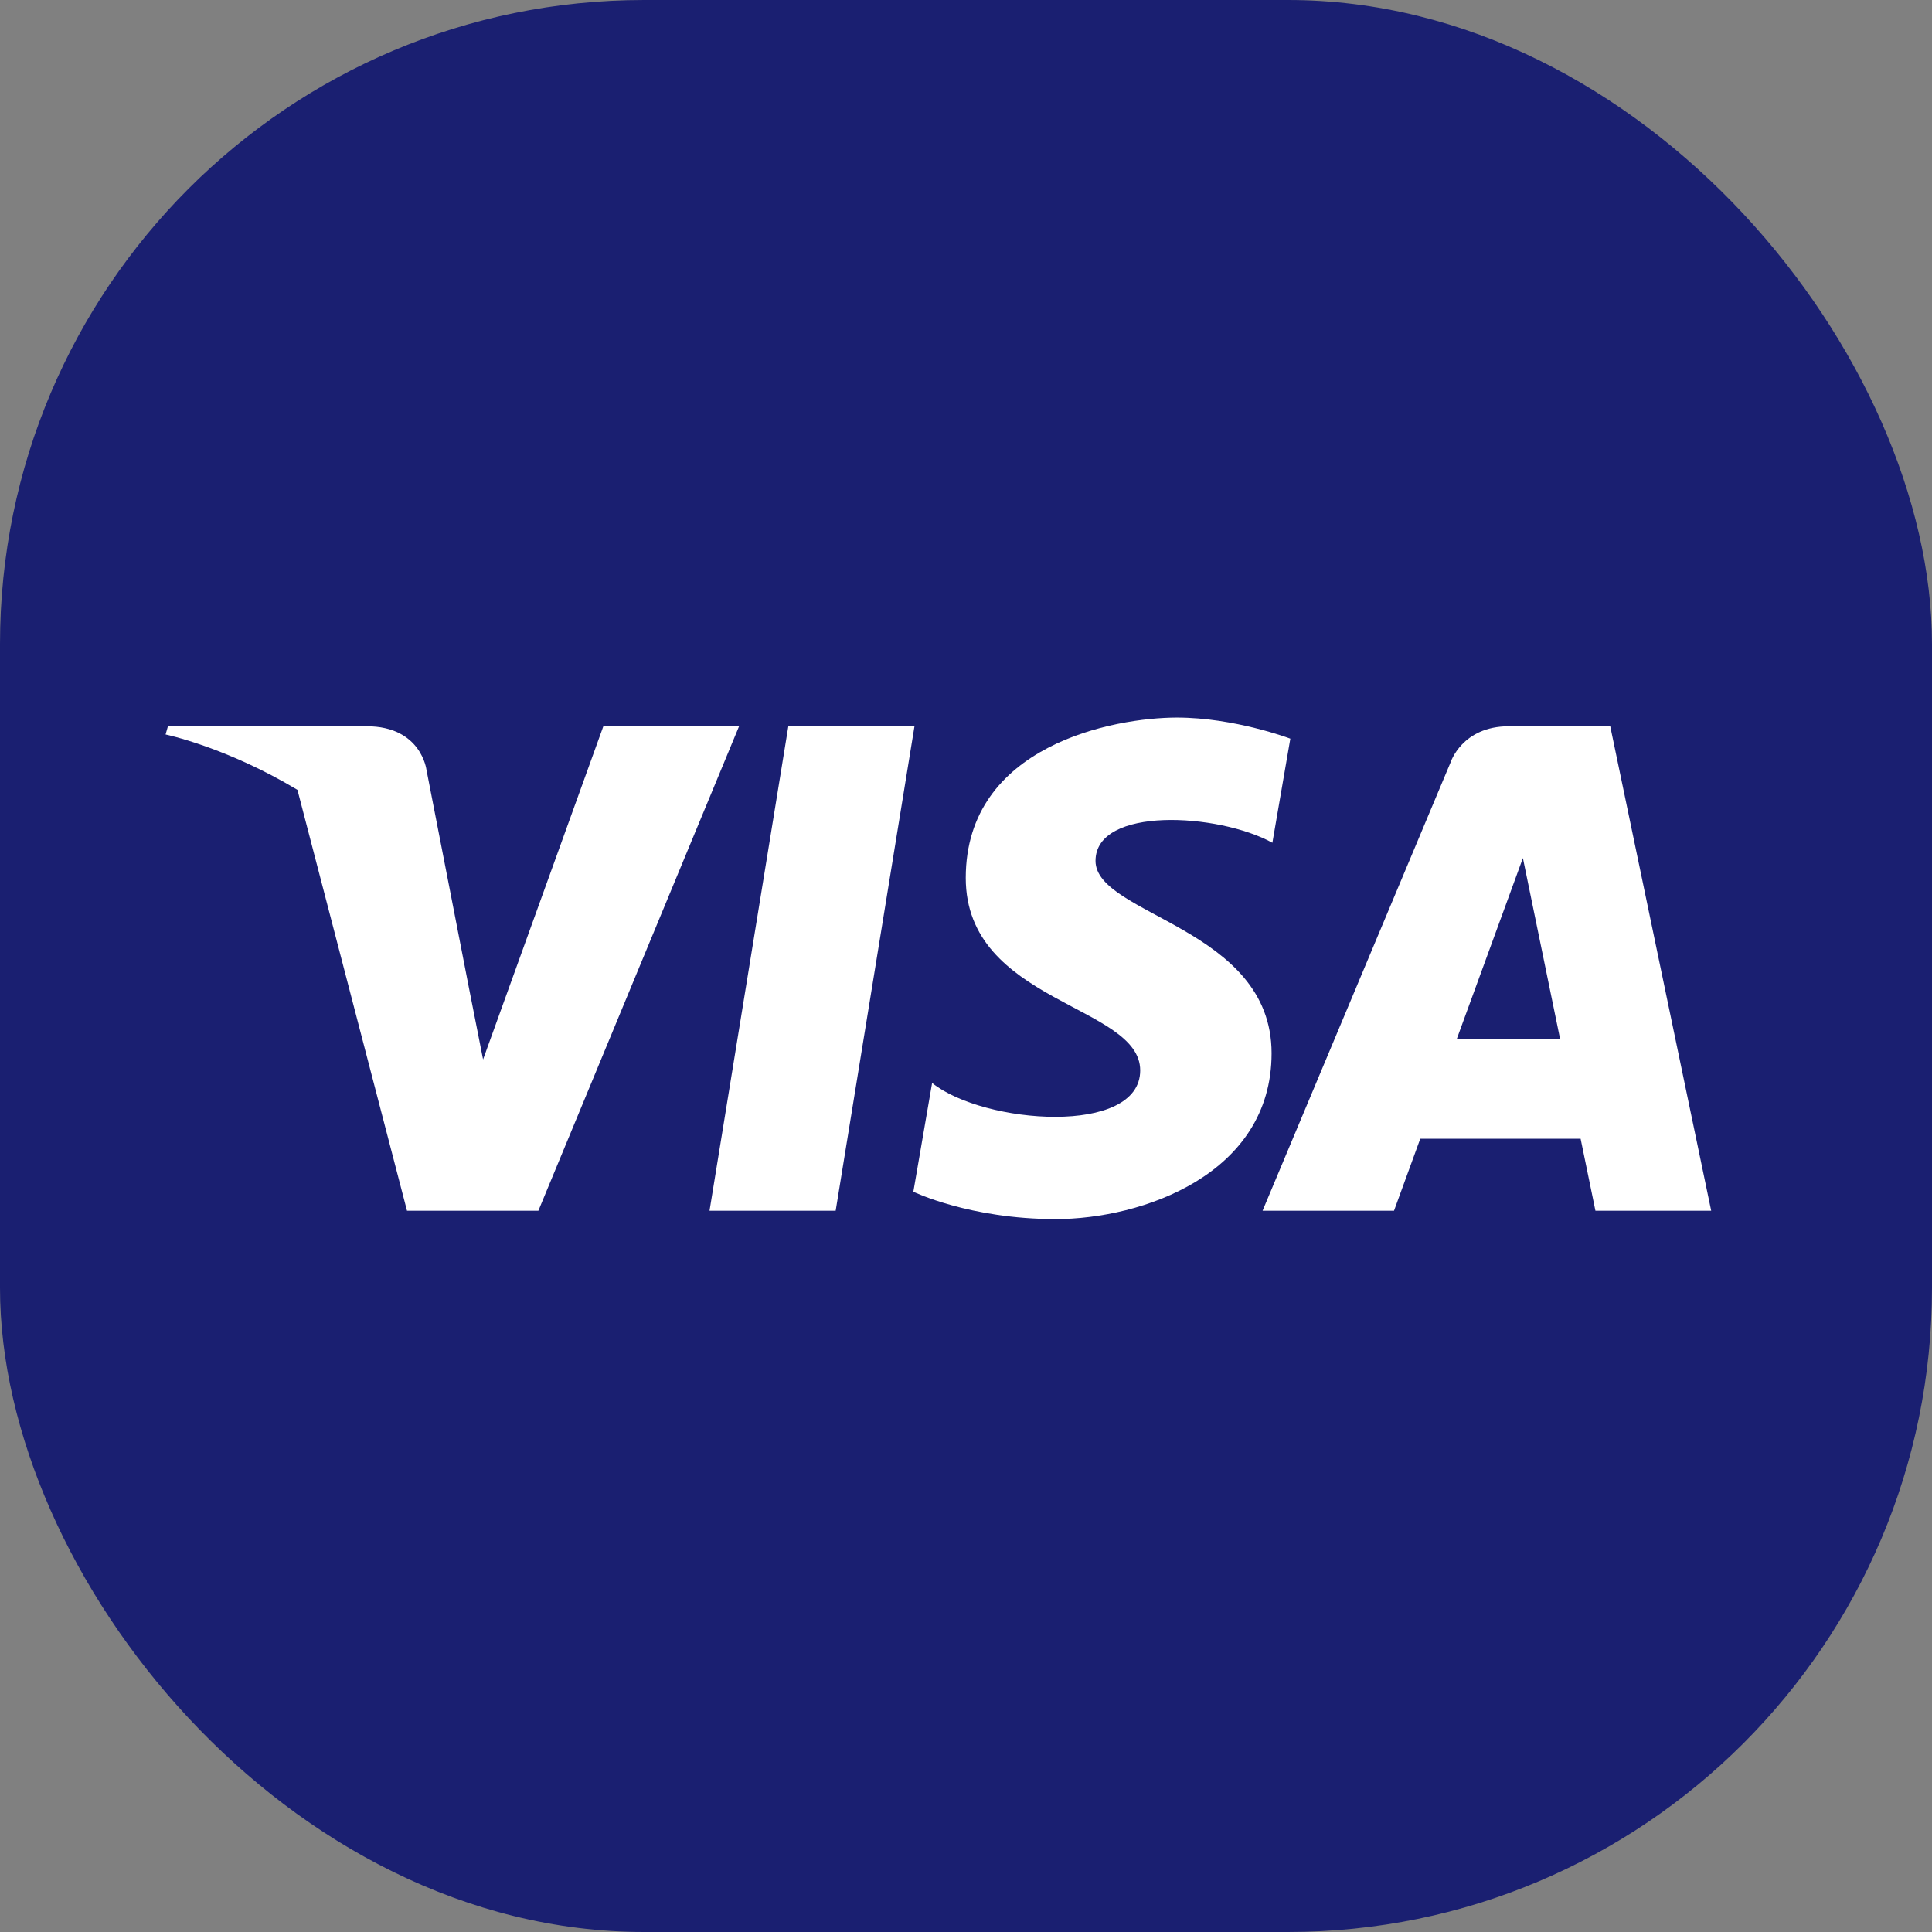 <svg width="24" height="24" viewBox="0 0 24 24" fill="none" xmlns="http://www.w3.org/2000/svg">
<rect x="0" y="0" width="24" height="24" fill="#808080" stroke="none"/>
<rect width="24" height="24" rx="8" fill="#1A1F71"/>
<path d="M10.381 15.04H8.814L9.793 9.022H11.36L10.381 15.04Z" fill="white"/>
<path d="M7.495 9.022L6.001 13.161L5.825 12.27V12.27L5.298 9.564C5.298 9.564 5.234 9.022 4.555 9.022H2.086L2.057 9.124C2.057 9.124 2.812 9.281 3.695 9.812L5.056 15.04H6.688L9.181 9.022H7.495V9.022Z" fill="white"/>
<path d="M19.819 15.04H21.257L20.003 9.022H18.743C18.162 9.022 18.02 9.47 18.02 9.47L15.684 15.04H17.317L17.643 14.146H19.635L19.819 15.04ZM18.095 12.911L18.918 10.659L19.381 12.911H18.095Z" fill="white"/>
<path d="M15.806 10.469L16.029 9.176C16.029 9.176 15.339 8.914 14.62 8.914C13.842 8.914 11.997 9.255 11.997 10.906C11.997 12.461 14.164 12.48 14.164 13.297C14.164 14.113 12.22 13.967 11.579 13.453L11.346 14.804C11.346 14.804 12.045 15.144 13.114 15.144C14.183 15.144 15.796 14.59 15.796 13.084C15.796 11.519 13.609 11.373 13.609 10.694C13.61 10.013 15.136 10.1 15.806 10.469Z" fill="white"/>
</svg>
